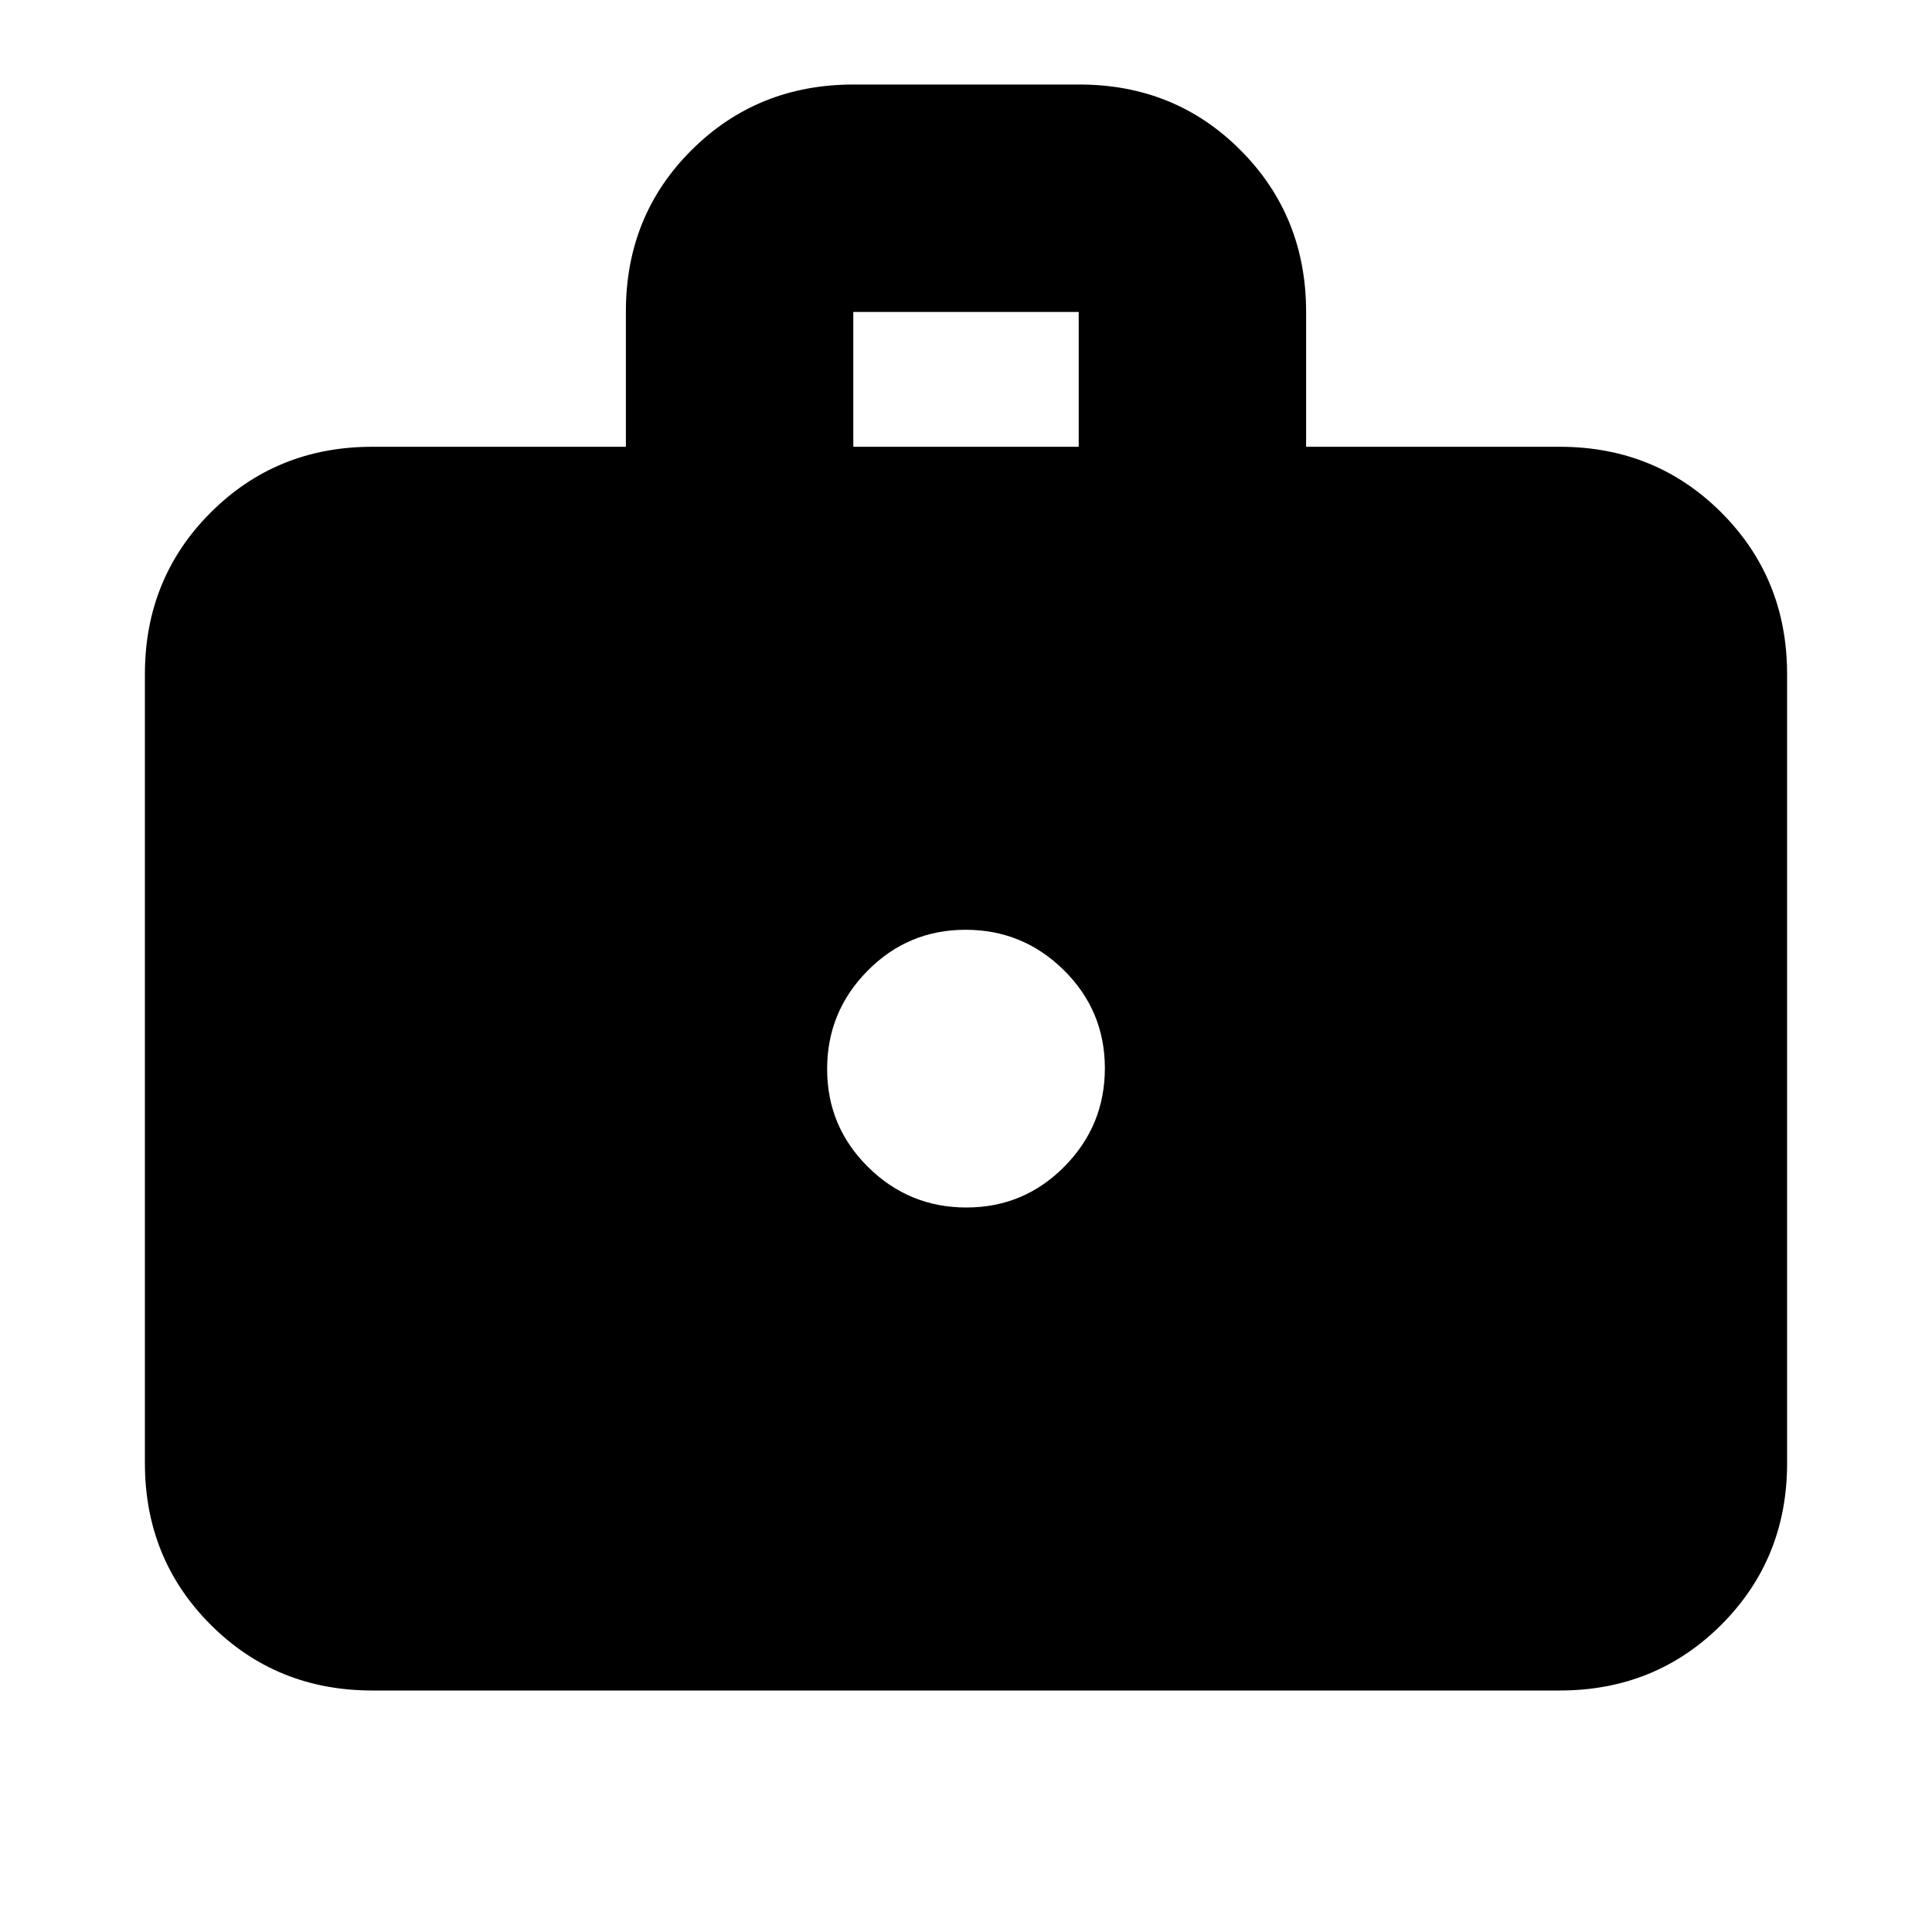 <svg xmlns="http://www.w3.org/2000/svg" height="20" viewBox="0 -960 960 960" width="20"><path d="M185-120q-47.637 0-80.319-32.681Q72-185.363 72-233v-392q0-47.638 32.681-80.319Q137.363-738 185-738h126v-67.257Q311-853 343.707-885.5q32.707-32.5 80.381-32.5h112.176q47.674 0 80.205 32.681T649-805v67h126q47.638 0 80.319 32.681Q888-672.638 888-625v392q0 47.637-32.681 80.319Q822.638-120 775-120H185Zm239-618h112v-67H424v67Zm56.212 378q28.551 0 48.669-20.331Q549-400.662 549-429.212q0-28.551-20.331-48.669Q508.338-498 479.788-498q-28.551 0-48.669 20.331Q411-457.338 411-428.788q0 28.551 20.331 48.669Q451.662-360 480.212-360Z"/></svg>